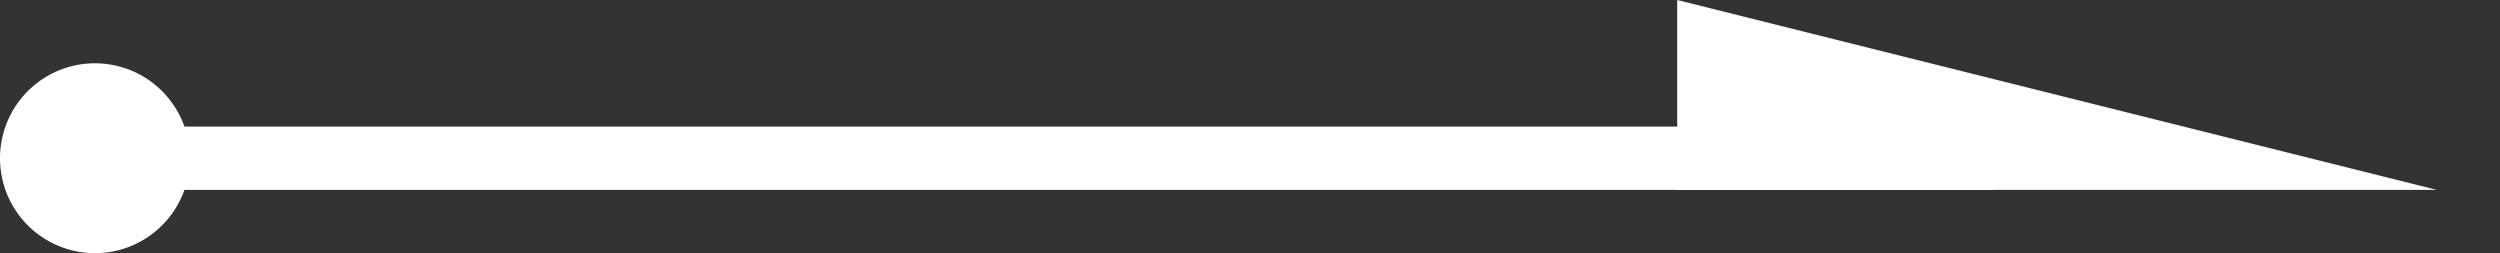 <svg xmlns="http://www.w3.org/2000/svg" xmlns:xlink="http://www.w3.org/1999/xlink" width="39.5" height="4" viewBox="0 0 39.5 4"><rect x="0" y="0" width="39.5" height="4" fill="#333333" stroke="none"/><defs><clipPath id="a"><rect width="39.5" height="4" fill="none"/></clipPath></defs><g clip-path="url(#a)"><path d="M1.5,1A1.5,1.5,0,1,1,0,2.5,1.5,1.5,0,0,1,1.5,1" fill="#fff"/><rect width="30" height="1" transform="translate(1.5 2)" fill="#fff"/><path d="M31.5,0l12,3h-12Z" transform="translate(-5)" fill="#fff" fill-rule="evenodd"/></g></svg>